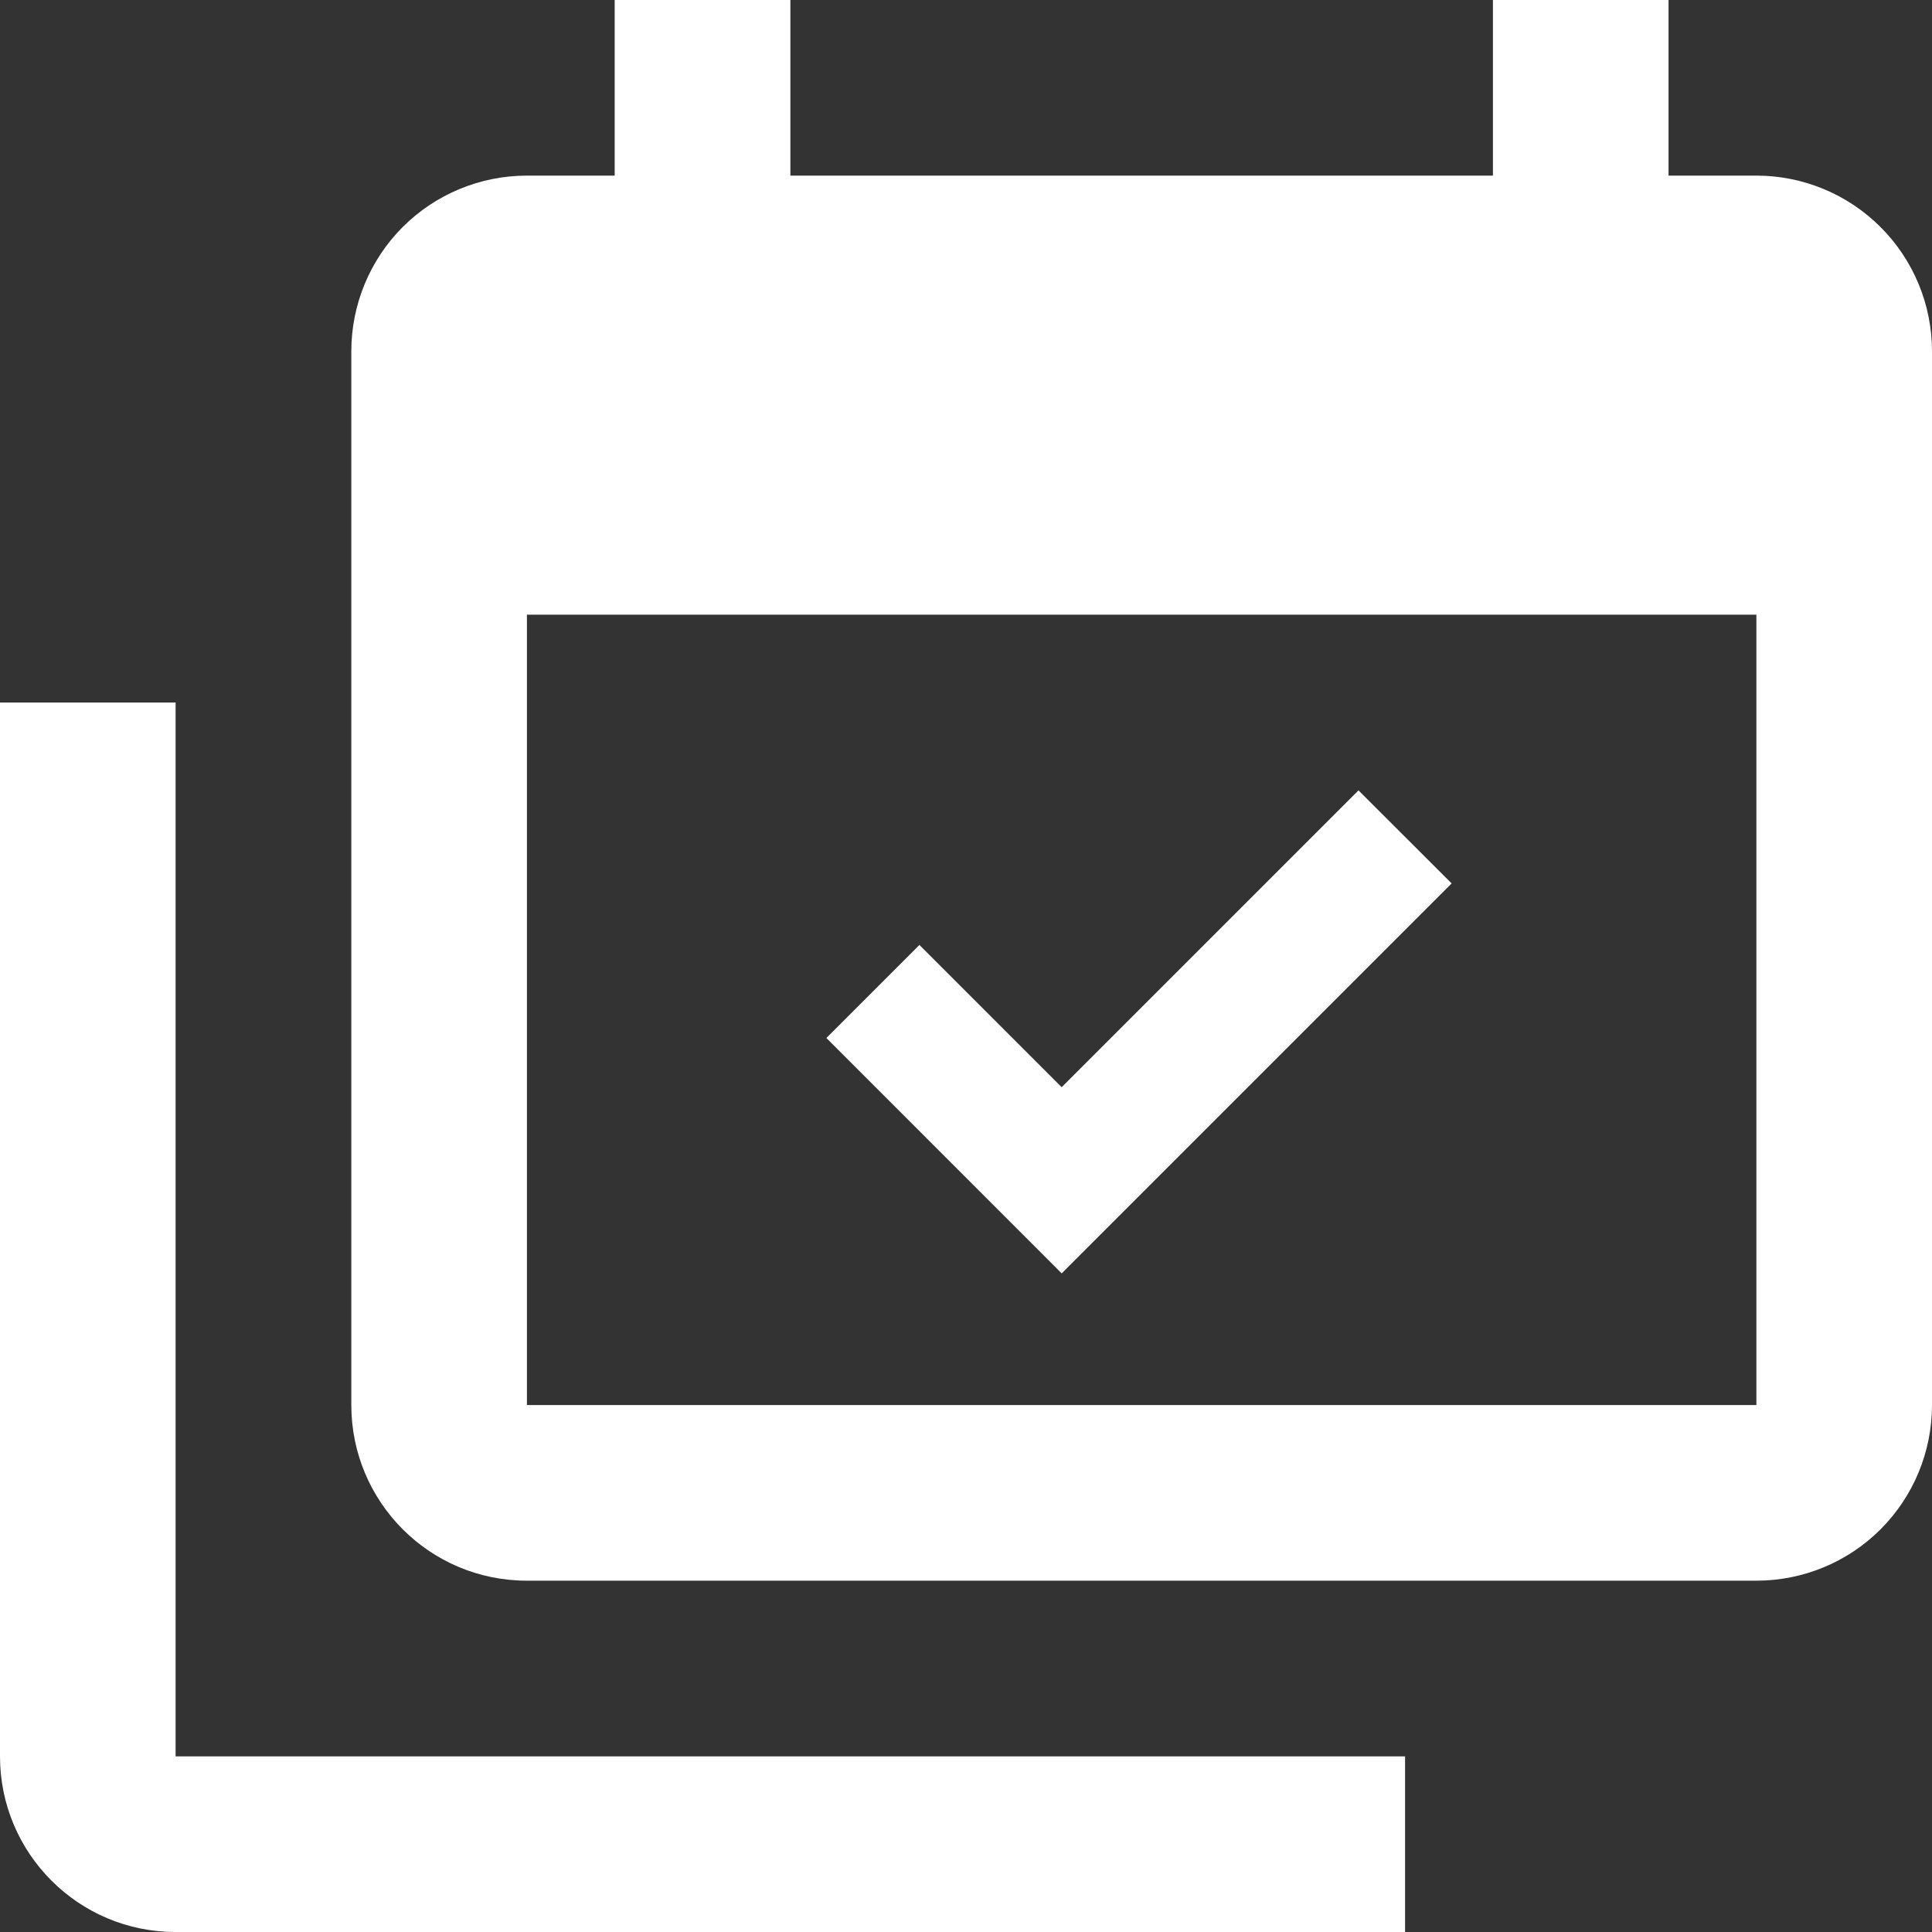 <svg width="19" height="19" viewBox="0 0 19 19" fill="none" xmlns="http://www.w3.org/2000/svg">
<rect x="0" y="0" width="19" height="19" fill="#333333" stroke="none"/>
<path d="M17.273 13.818V6.045H5.182V13.818H17.273ZM17.273 1.727C17.731 1.727 18.17 1.909 18.494 2.233C18.818 2.557 19 2.996 19 3.455V13.818C19 14.276 18.818 14.716 18.494 15.04C18.17 15.364 17.731 15.545 17.273 15.545H5.182C4.223 15.545 3.455 14.768 3.455 13.818V3.455C3.455 2.996 3.637 2.557 3.96 2.233C4.284 1.909 4.724 1.727 5.182 1.727H6.045V0H7.773V1.727H14.682V0H16.409V1.727H17.273ZM14.276 8.688L10.441 12.523L8.127 10.208L9.042 9.293L10.441 10.692L13.36 7.773L14.276 8.688ZM1.727 17.273H13.818V19H1.727C0.769 19 0 18.223 0 17.273V6.909H1.727V17.273Z" fill="white"/>
</svg>

